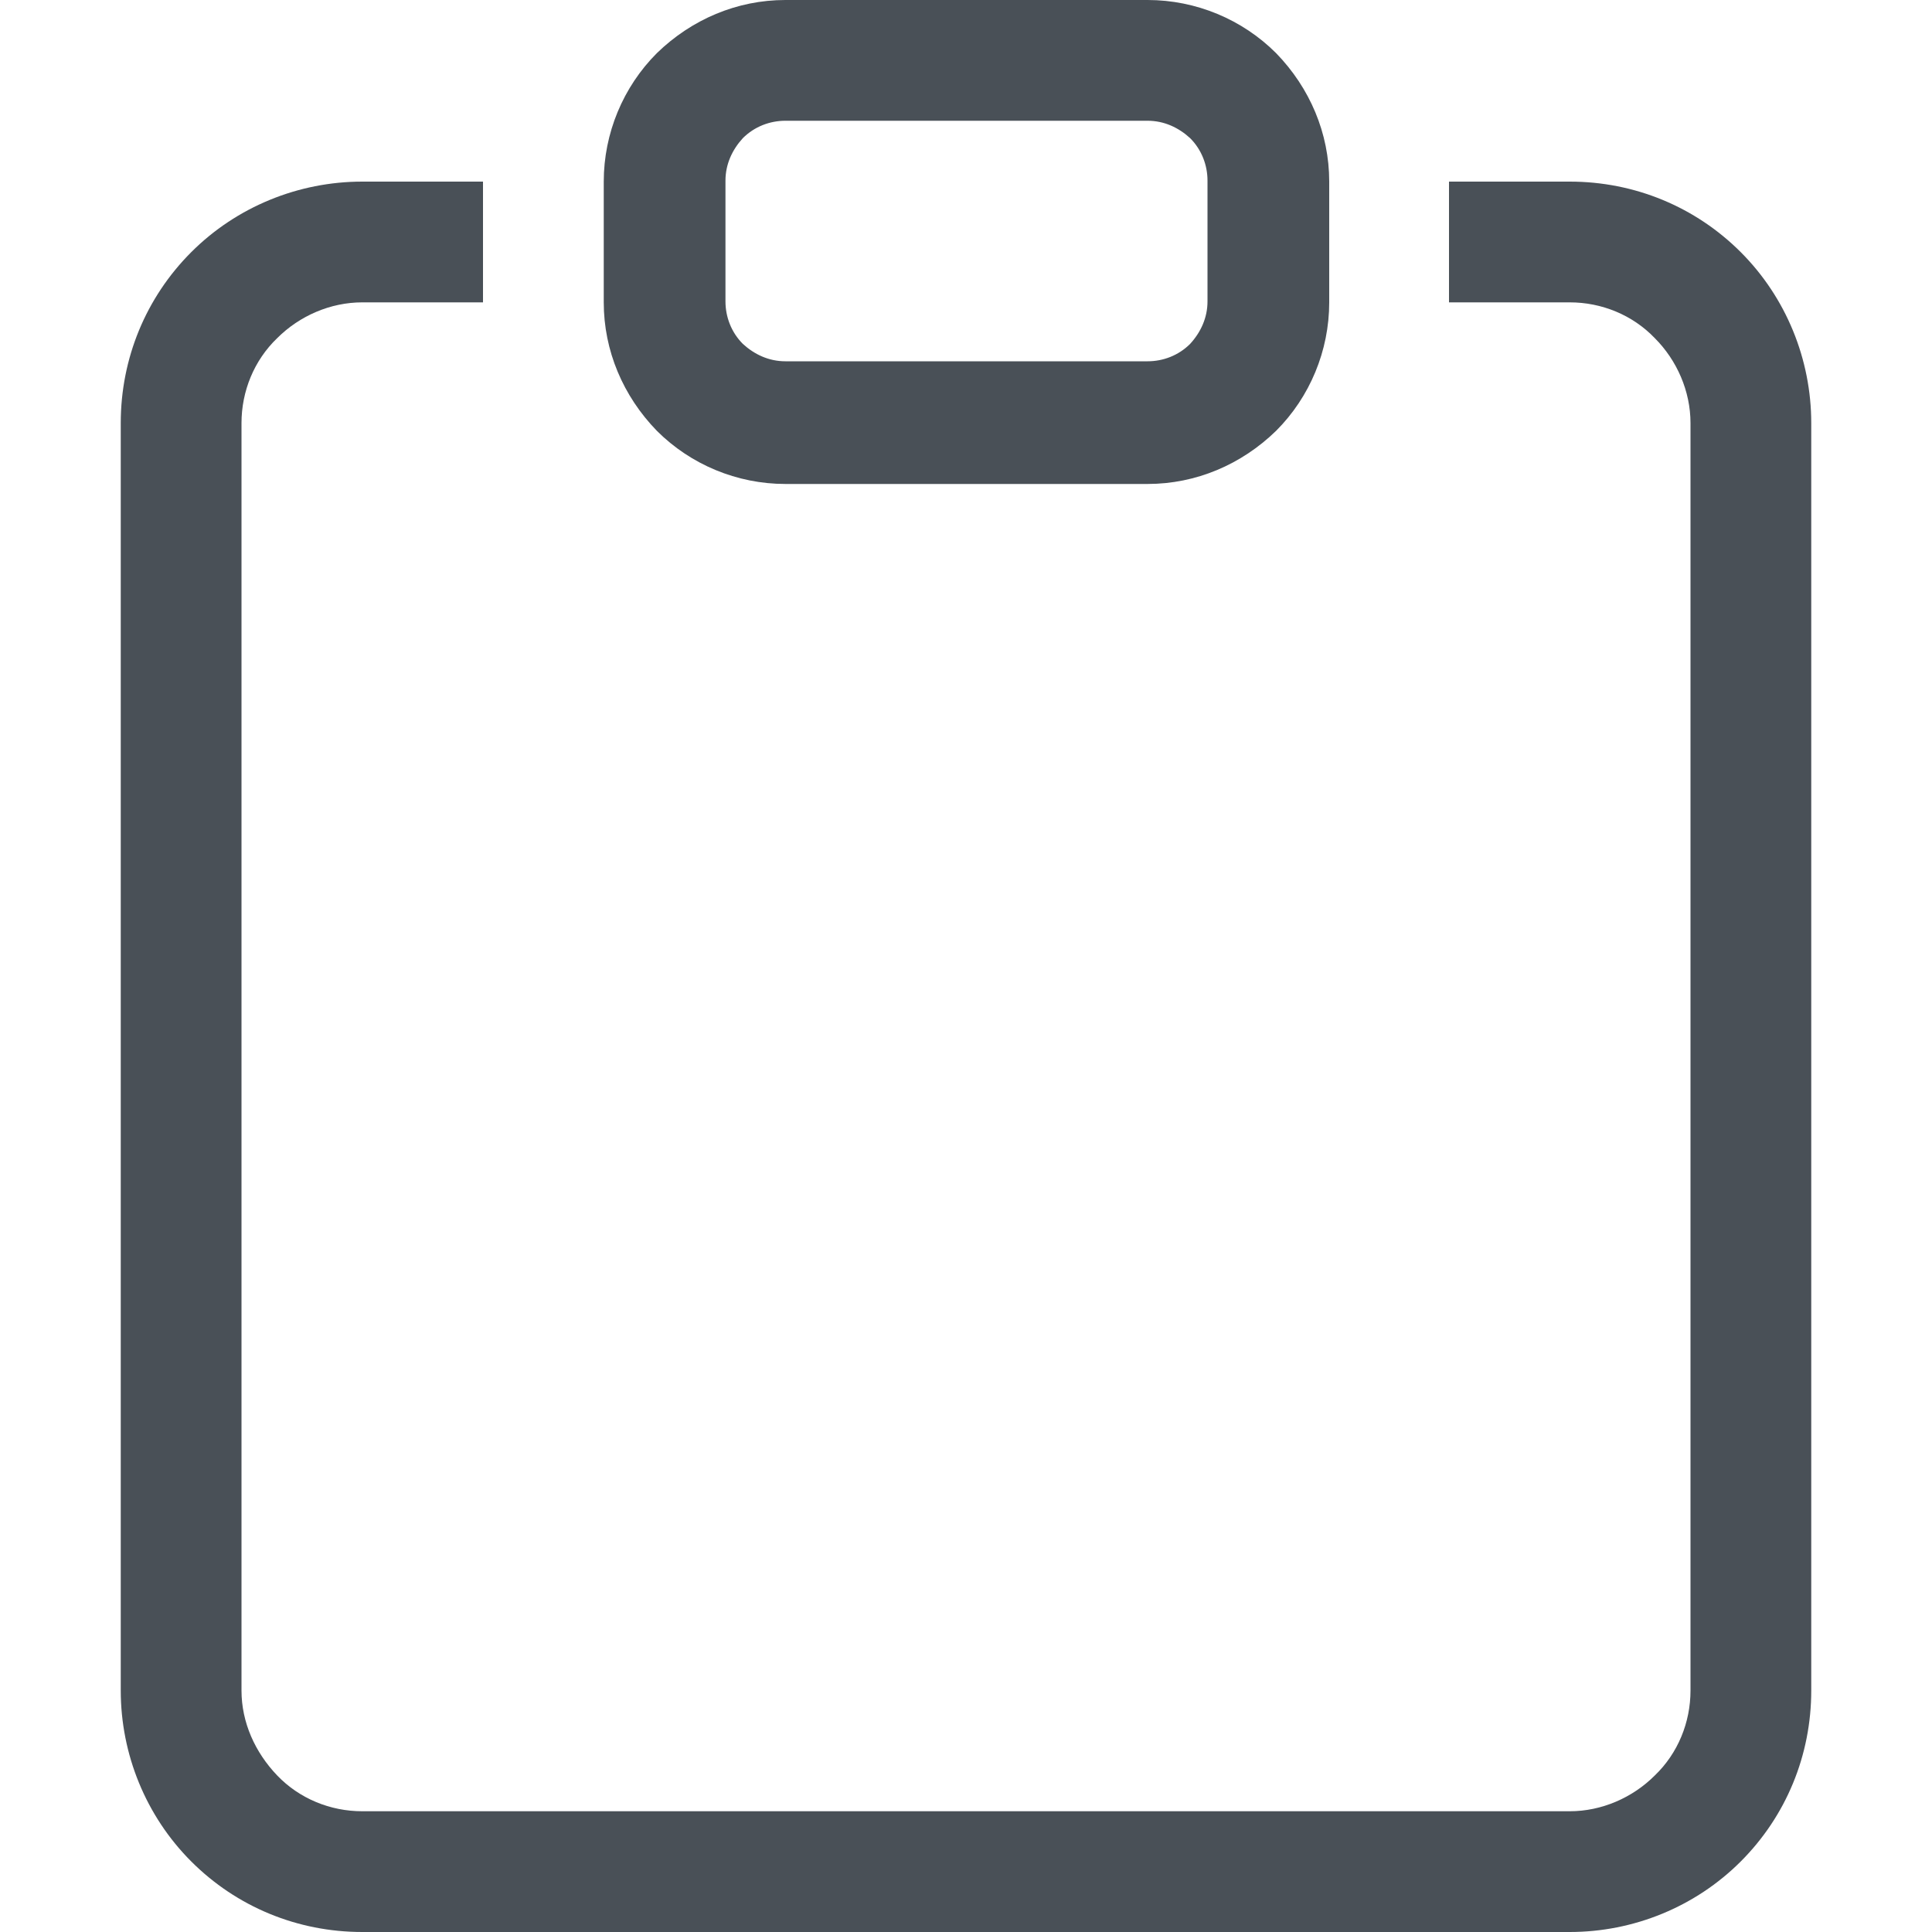 <?xml version="1.0" encoding="UTF-8"?>
<svg id="_Слой_1" data-name="Слой 1" xmlns="http://www.w3.org/2000/svg" xmlns:xlink="http://www.w3.org/1999/xlink" viewBox="0 0 20 20">
  <defs>
    <style>
      .cls-1 {
        fill: #495057;
      }

      .cls-2, .cls-3 {
        fill: none;
      }

      .cls-3 {
        clip-path: url(#clippath);
      }
    </style>
    <clipPath id="clippath">
      <rect class="cls-2" width="20" height="20"/>
    </clipPath>
  </defs>
  <g class="cls-3">
    <g>
      <path class="cls-1" d="m5,1.88h-1.25c-.66,0-1.3.26-1.77.73-.47.47-.73,1.1-.73,1.77v13.12c0,.66.26,1.3.73,1.77.47.47,1.1.73,1.77.73h12.5c.66,0,1.3-.26,1.77-.73.47-.47.73-1.1.73-1.77V4.38c0-.66-.26-1.3-.73-1.77-.47-.47-1.1-.73-1.77-.73h-1.25v1.25h1.25c.33,0,.65.13.88.37.23.23.37.55.37.88v13.12c0,.33-.13.65-.37.88-.23.23-.55.37-.88.37H3.75c-.33,0-.65-.13-.88-.37s-.37-.55-.37-.88V4.38c0-.33.13-.65.37-.88.23-.23.55-.37.88-.37h1.25v-1.25Z"/>
      <path class="cls-1" d="m11.88,1.25c.17,0,.32.07.44.18.12.12.18.28.18.44v1.25c0,.17-.07.32-.18.44-.12.12-.28.18-.44.18h-3.75c-.17,0-.32-.07-.44-.18-.12-.12-.18-.28-.18-.44v-1.25c0-.17.07-.32.18-.44.12-.12.28-.18.44-.18h3.75Zm-3.75-1.25c-.5,0-.97.2-1.33.55-.35.35-.55.83-.55,1.33v1.25c0,.5.2.97.55,1.33.35.35.83.55,1.33.55h3.75c.5,0,.97-.2,1.33-.55.35-.35.55-.83.55-1.33v-1.25c0-.5-.2-.97-.55-1.33-.35-.35-.83-.55-1.33-.55h-3.75Z"/>
    </g>
  </g>
</svg>